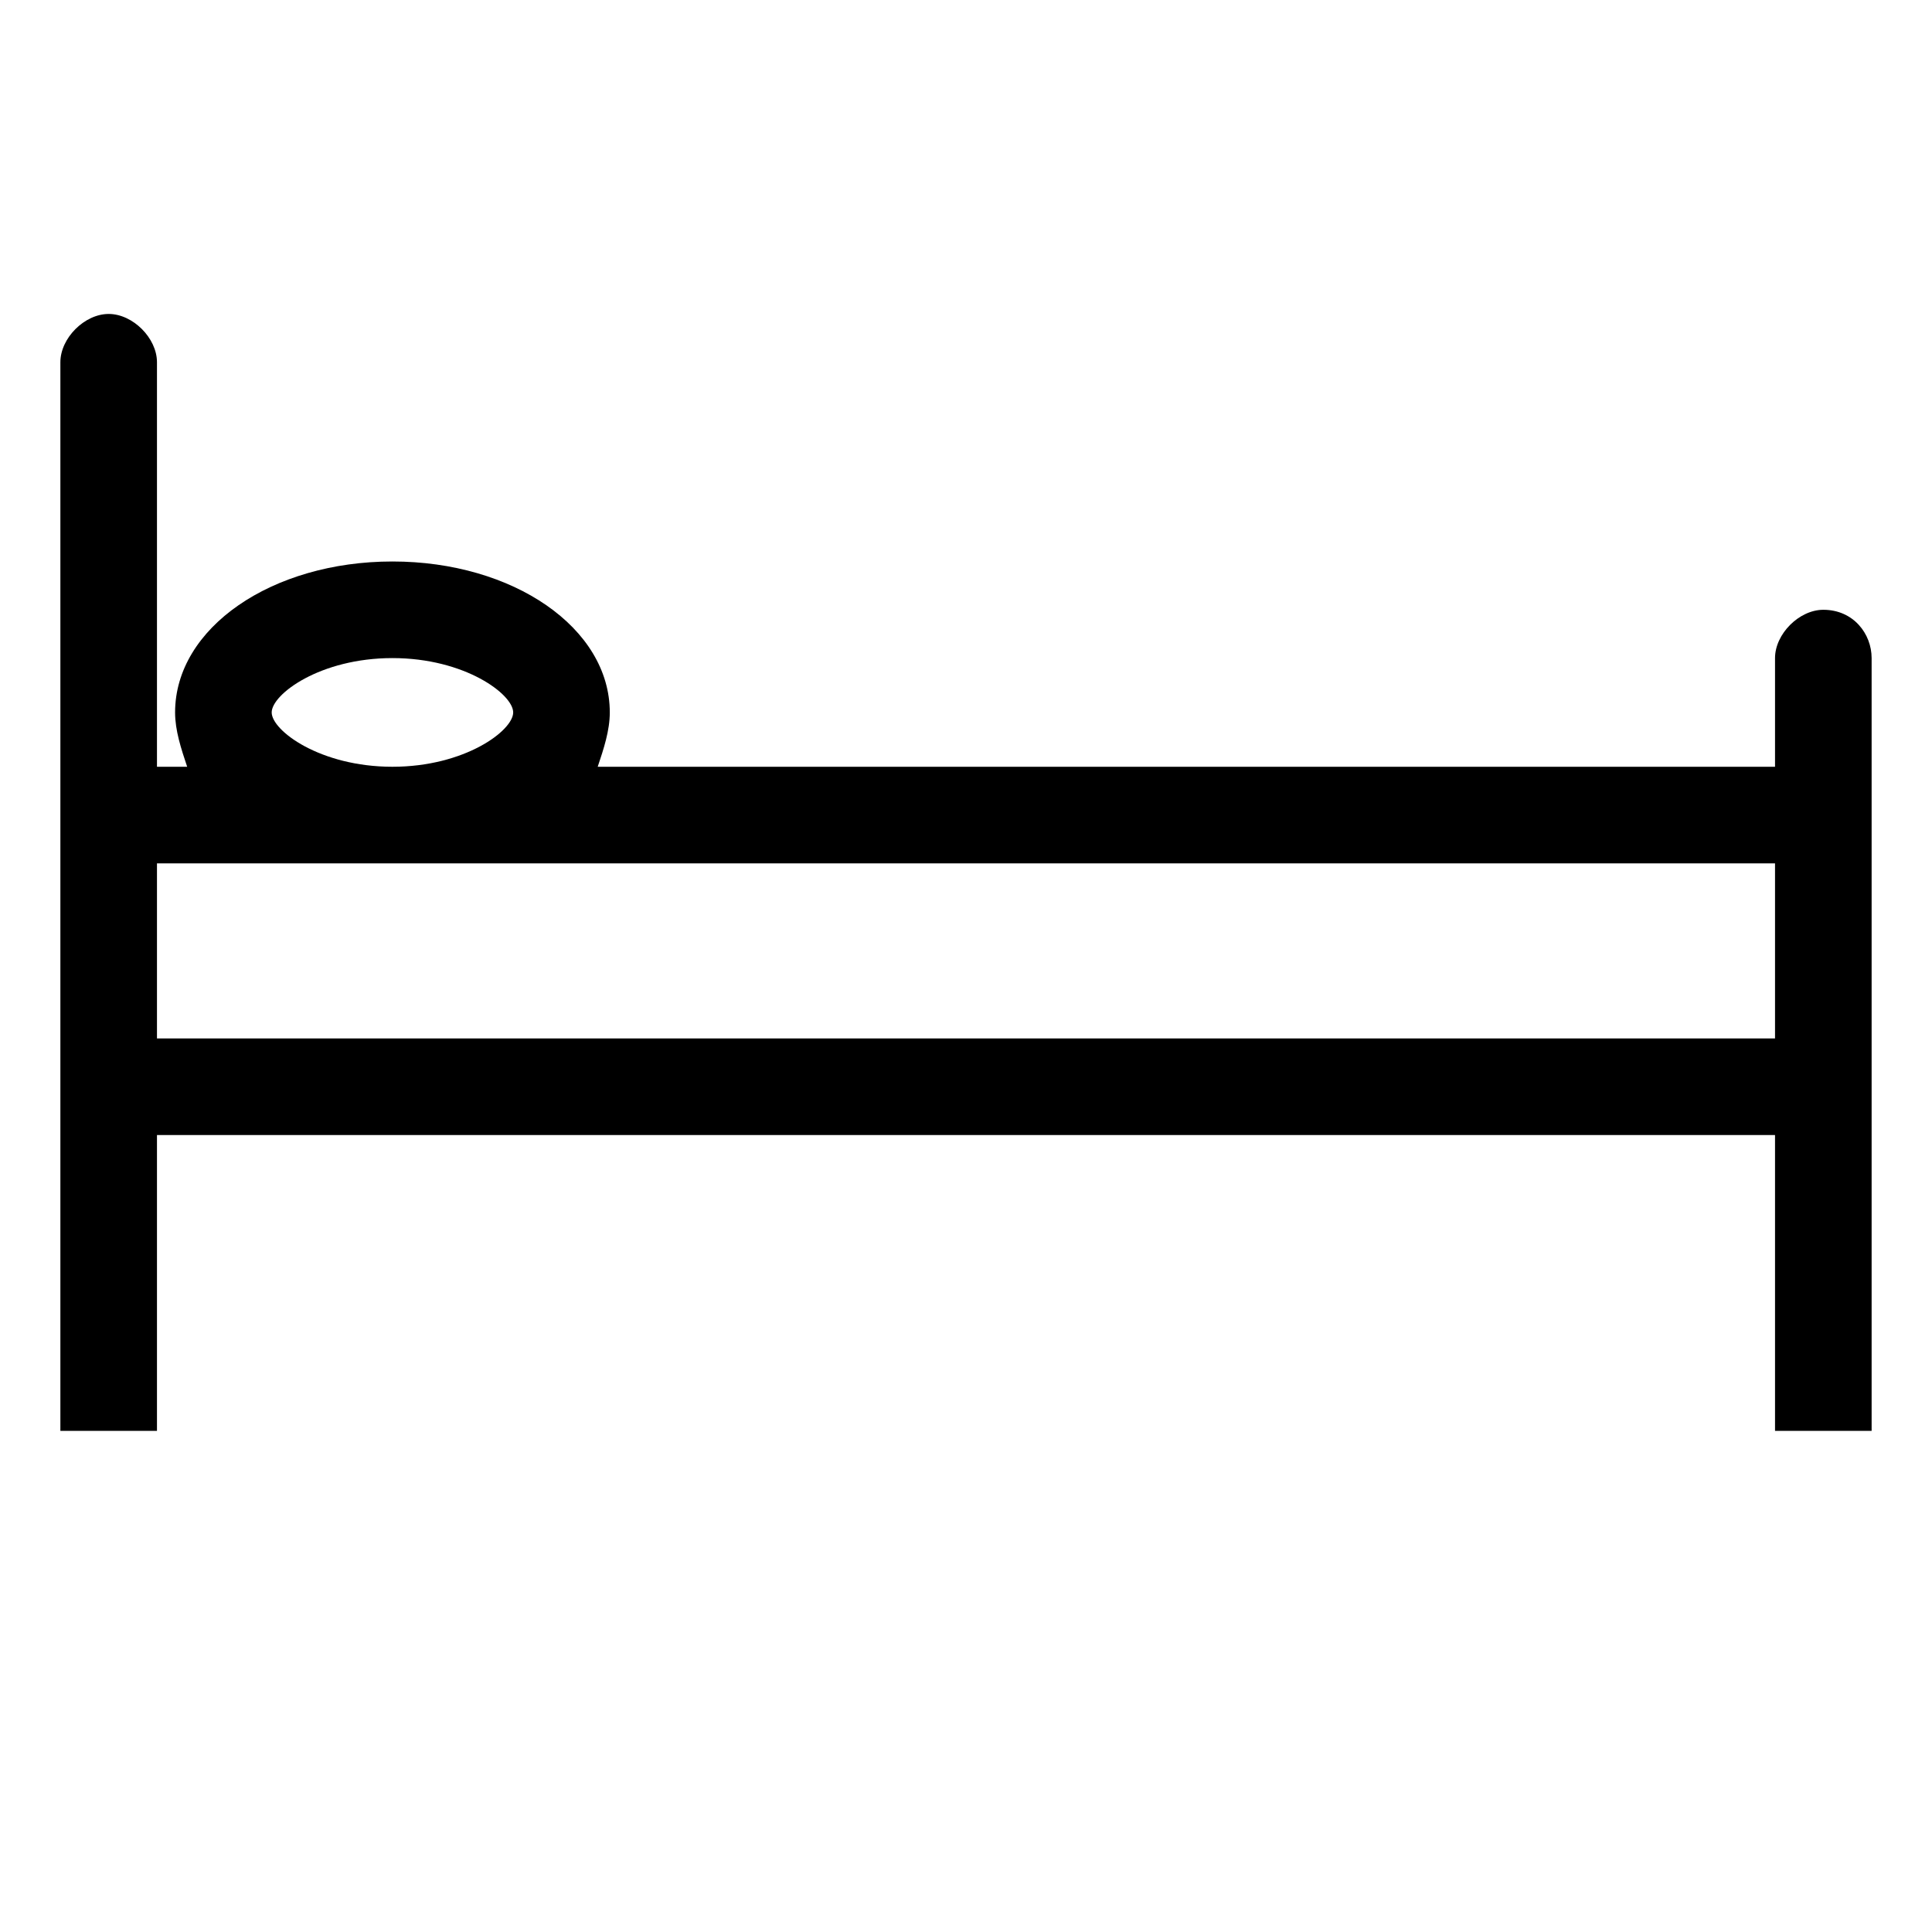 <?xml version="1.0" encoding="utf-8"?>
<!-- Generator: Adobe Illustrator 25.2.3, SVG Export Plug-In . SVG Version: 6.00 Build 0)  -->
<svg version="1.1" id="Layer_1" focusable="false" xmlns="http://www.w3.org/2000/svg" xmlns:xlink="http://www.w3.org/1999/xlink"
	 x="0px" y="0px" viewBox="0 0 32 32" style="enable-background:new 0 0 32 32;" xml:space="preserve">
<path d="M30.2,10.1c-0.4,0-0.8,0.4-0.8,0.8v1.8H9.9c0.1-0.3,0.2-0.6,0.2-0.9c0-1.4-1.6-2.5-3.6-2.5c-2,0-3.6,1.1-3.6,2.5
	c0,0.3,0.1,0.6,0.2,0.9H2.6V6c0-0.4-0.4-0.8-0.8-0.8C1.4,5.2,1,5.6,1,6v17.7h1.6v-4.9h26.8v4.9H31V10.9C31,10.5,30.7,10.1,30.2,10.1
	z M6.5,12.7c-1.2,0-2-0.6-2-0.9s0.8-0.9,2-0.9c1.2,0,2,0.6,2,0.9S7.7,12.7,6.5,12.7z M29.4,14.3v2.9H2.6v-2.9H29.4z"/>
</svg>
